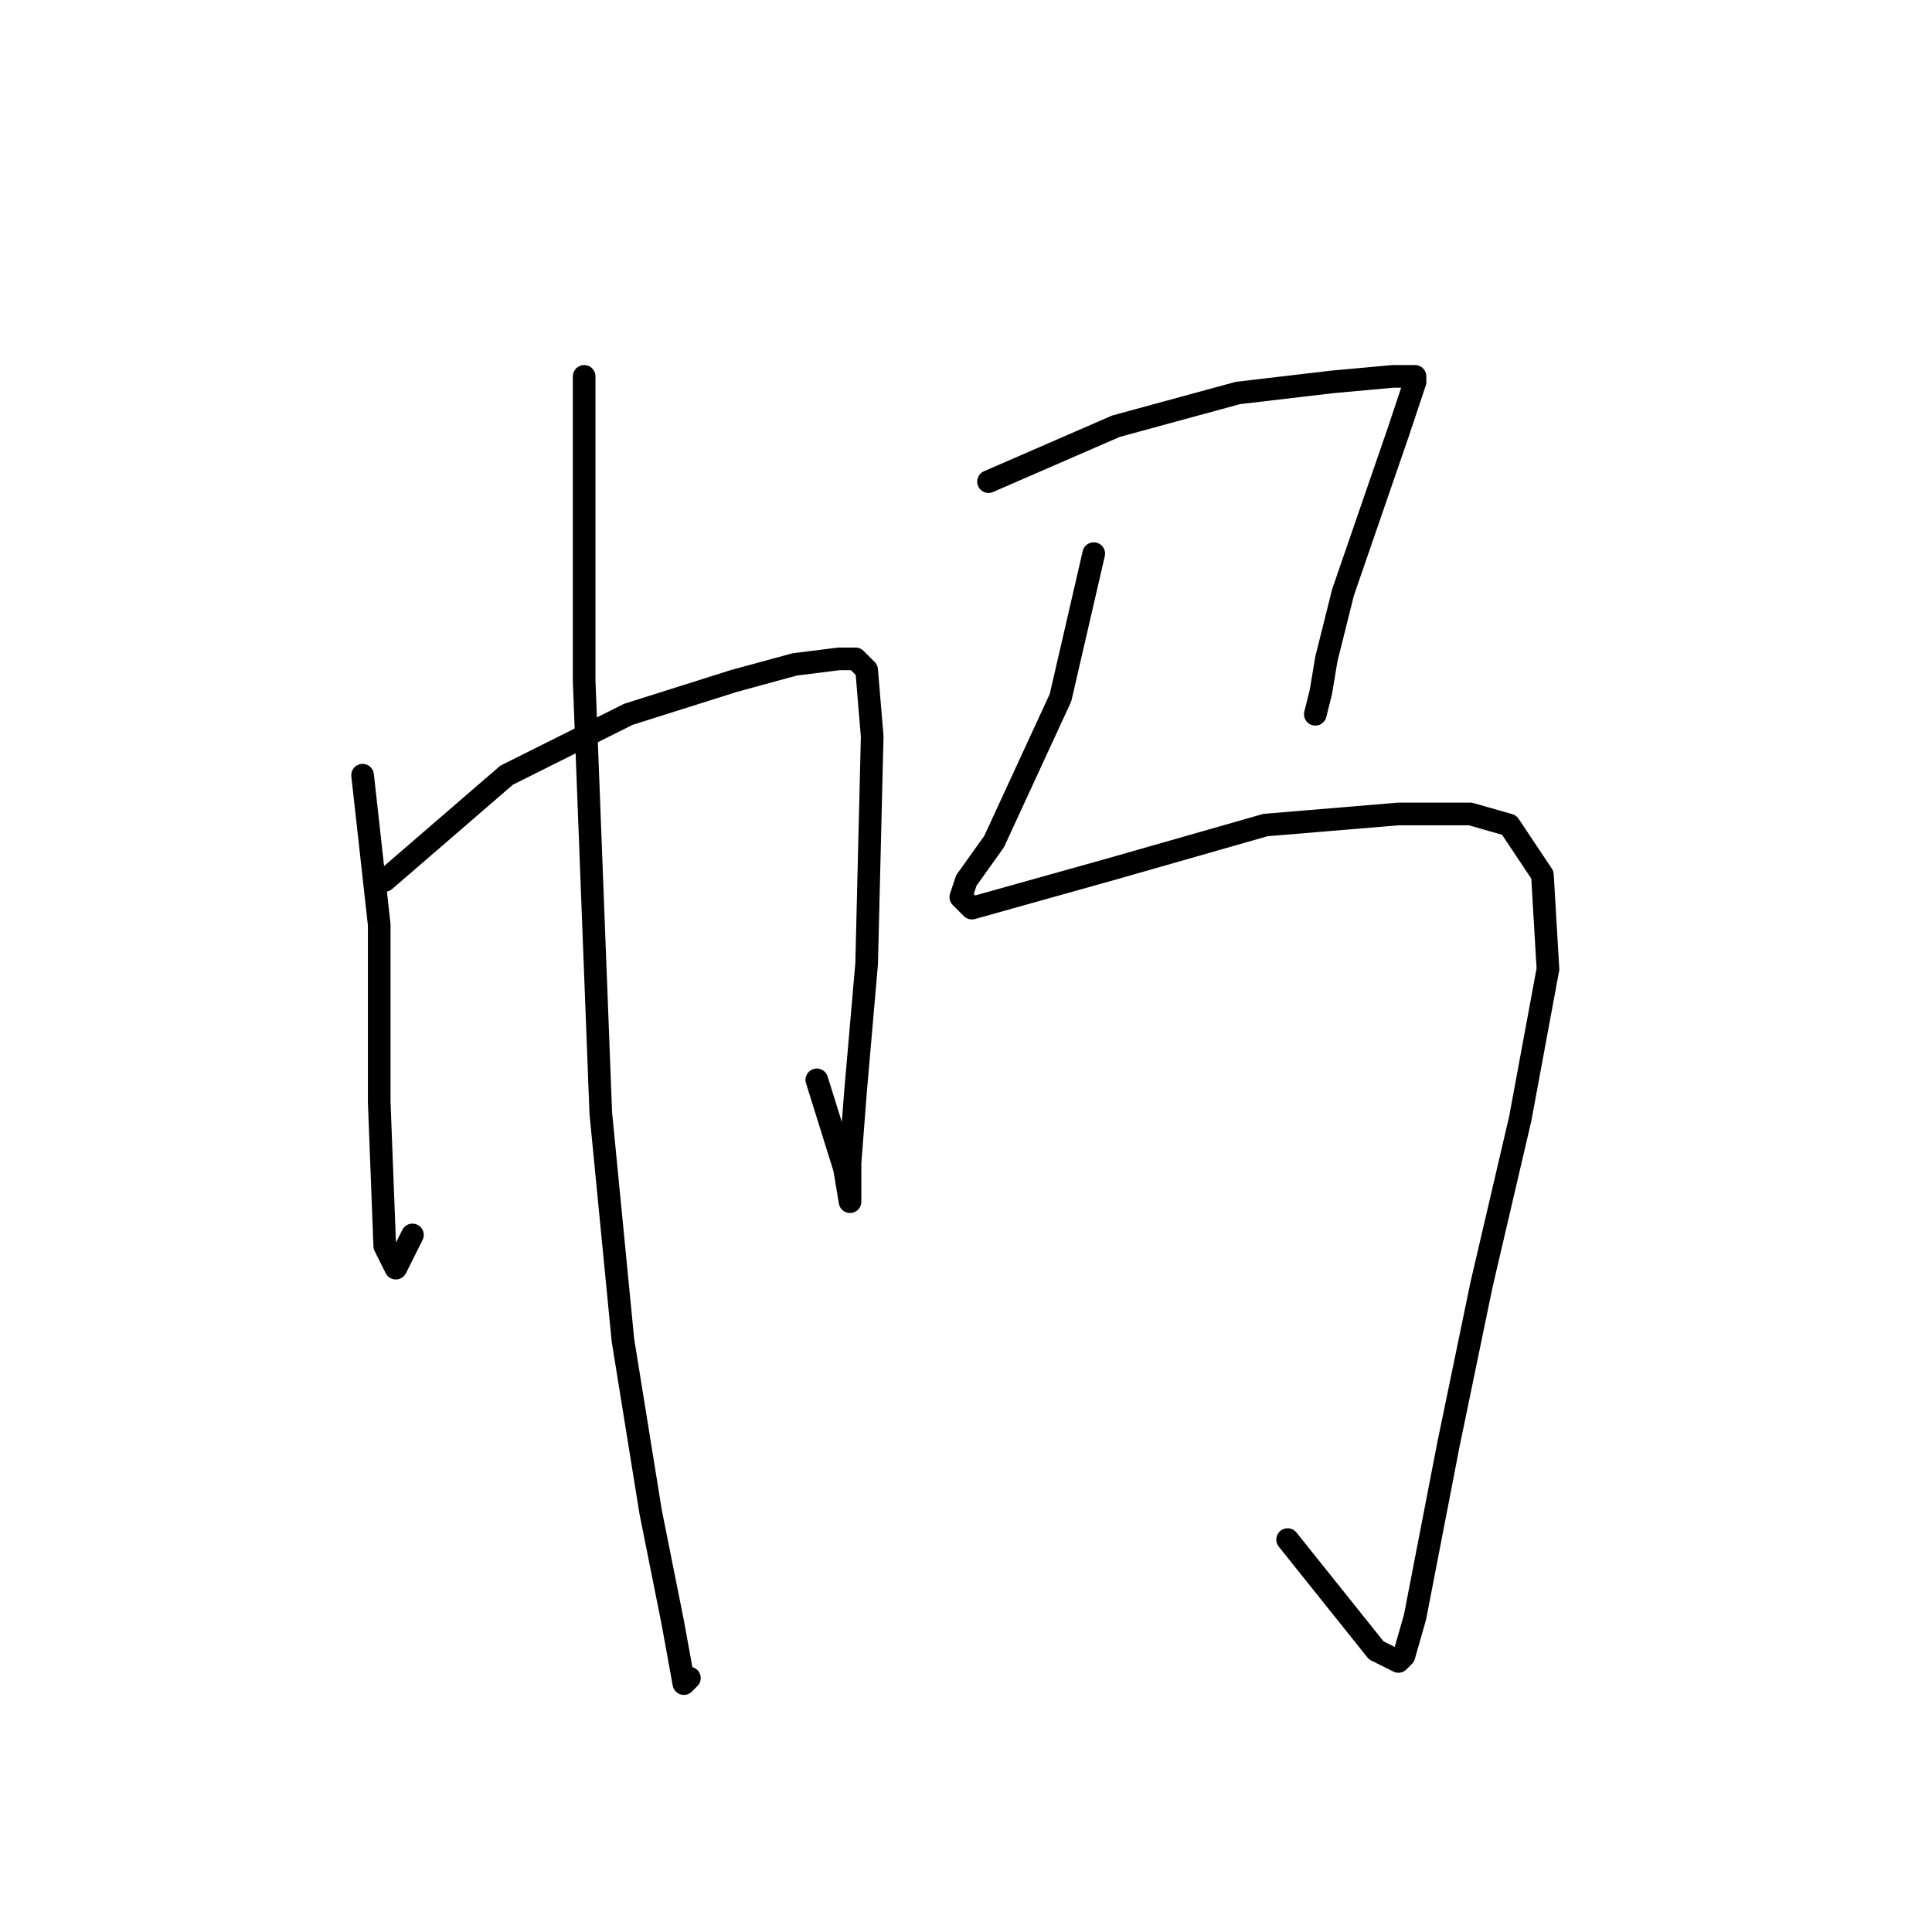 <?xml version="1.0" standalone="no"?>
    <svg width="256" height="256" xmlns="http://www.w3.org/2000/svg" version="1.1">
    <polyline stroke="black" stroke-width="3" stroke-linecap="round" fill="transparent" stroke-linejoin="round" points="48.046 102.717 50.248 122.534 50.248 146.02 50.982 165.103 52.45 168.039 54.652 163.635 54.652 163.635 " />
        <polyline stroke="black" stroke-width="3" stroke-linecap="round" fill="transparent" stroke-linejoin="round" points="50.982 116.662 67.129 102.717 83.276 94.644 97.221 90.24 105.295 88.038 111.166 87.304 113.368 87.304 114.836 88.772 115.57 97.58 114.836 127.672 113.368 144.552 112.634 154.094 112.634 157.764 112.634 159.231 111.9 154.828 108.231 143.085 108.231 143.085 " />
        <polyline stroke="black" stroke-width="3" stroke-linecap="round" fill="transparent" stroke-linejoin="round" points="77.405 49.873 77.405 90.24 79.606 147.488 82.542 177.58 86.212 200.333 89.148 215.012 90.616 223.085 91.35 222.351 91.35 222.351 " />
        <polyline stroke="black" stroke-width="3" stroke-linecap="round" fill="transparent" stroke-linejoin="round" points="130.983 63.818 147.864 56.478 164.011 52.075 176.488 50.607 184.561 49.873 186.763 49.873 187.497 49.873 187.497 50.607 185.295 57.212 177.956 78.497 175.754 87.304 175.02 91.708 174.286 94.644 174.286 94.644 " />
        <polyline stroke="black" stroke-width="3" stroke-linecap="round" fill="transparent" stroke-linejoin="round" points="144.928 73.359 140.524 92.442 131.717 111.525 128.047 116.662 127.313 118.864 128.781 120.332 147.13 115.194 167.681 109.323 185.295 107.855 194.837 107.855 199.974 109.323 204.378 115.928 205.112 128.406 201.442 148.222 196.305 170.241 191.901 191.525 187.497 214.278 186.029 219.415 185.295 220.149 182.36 218.682 170.616 204.003 170.616 204.003 " />
        </svg>